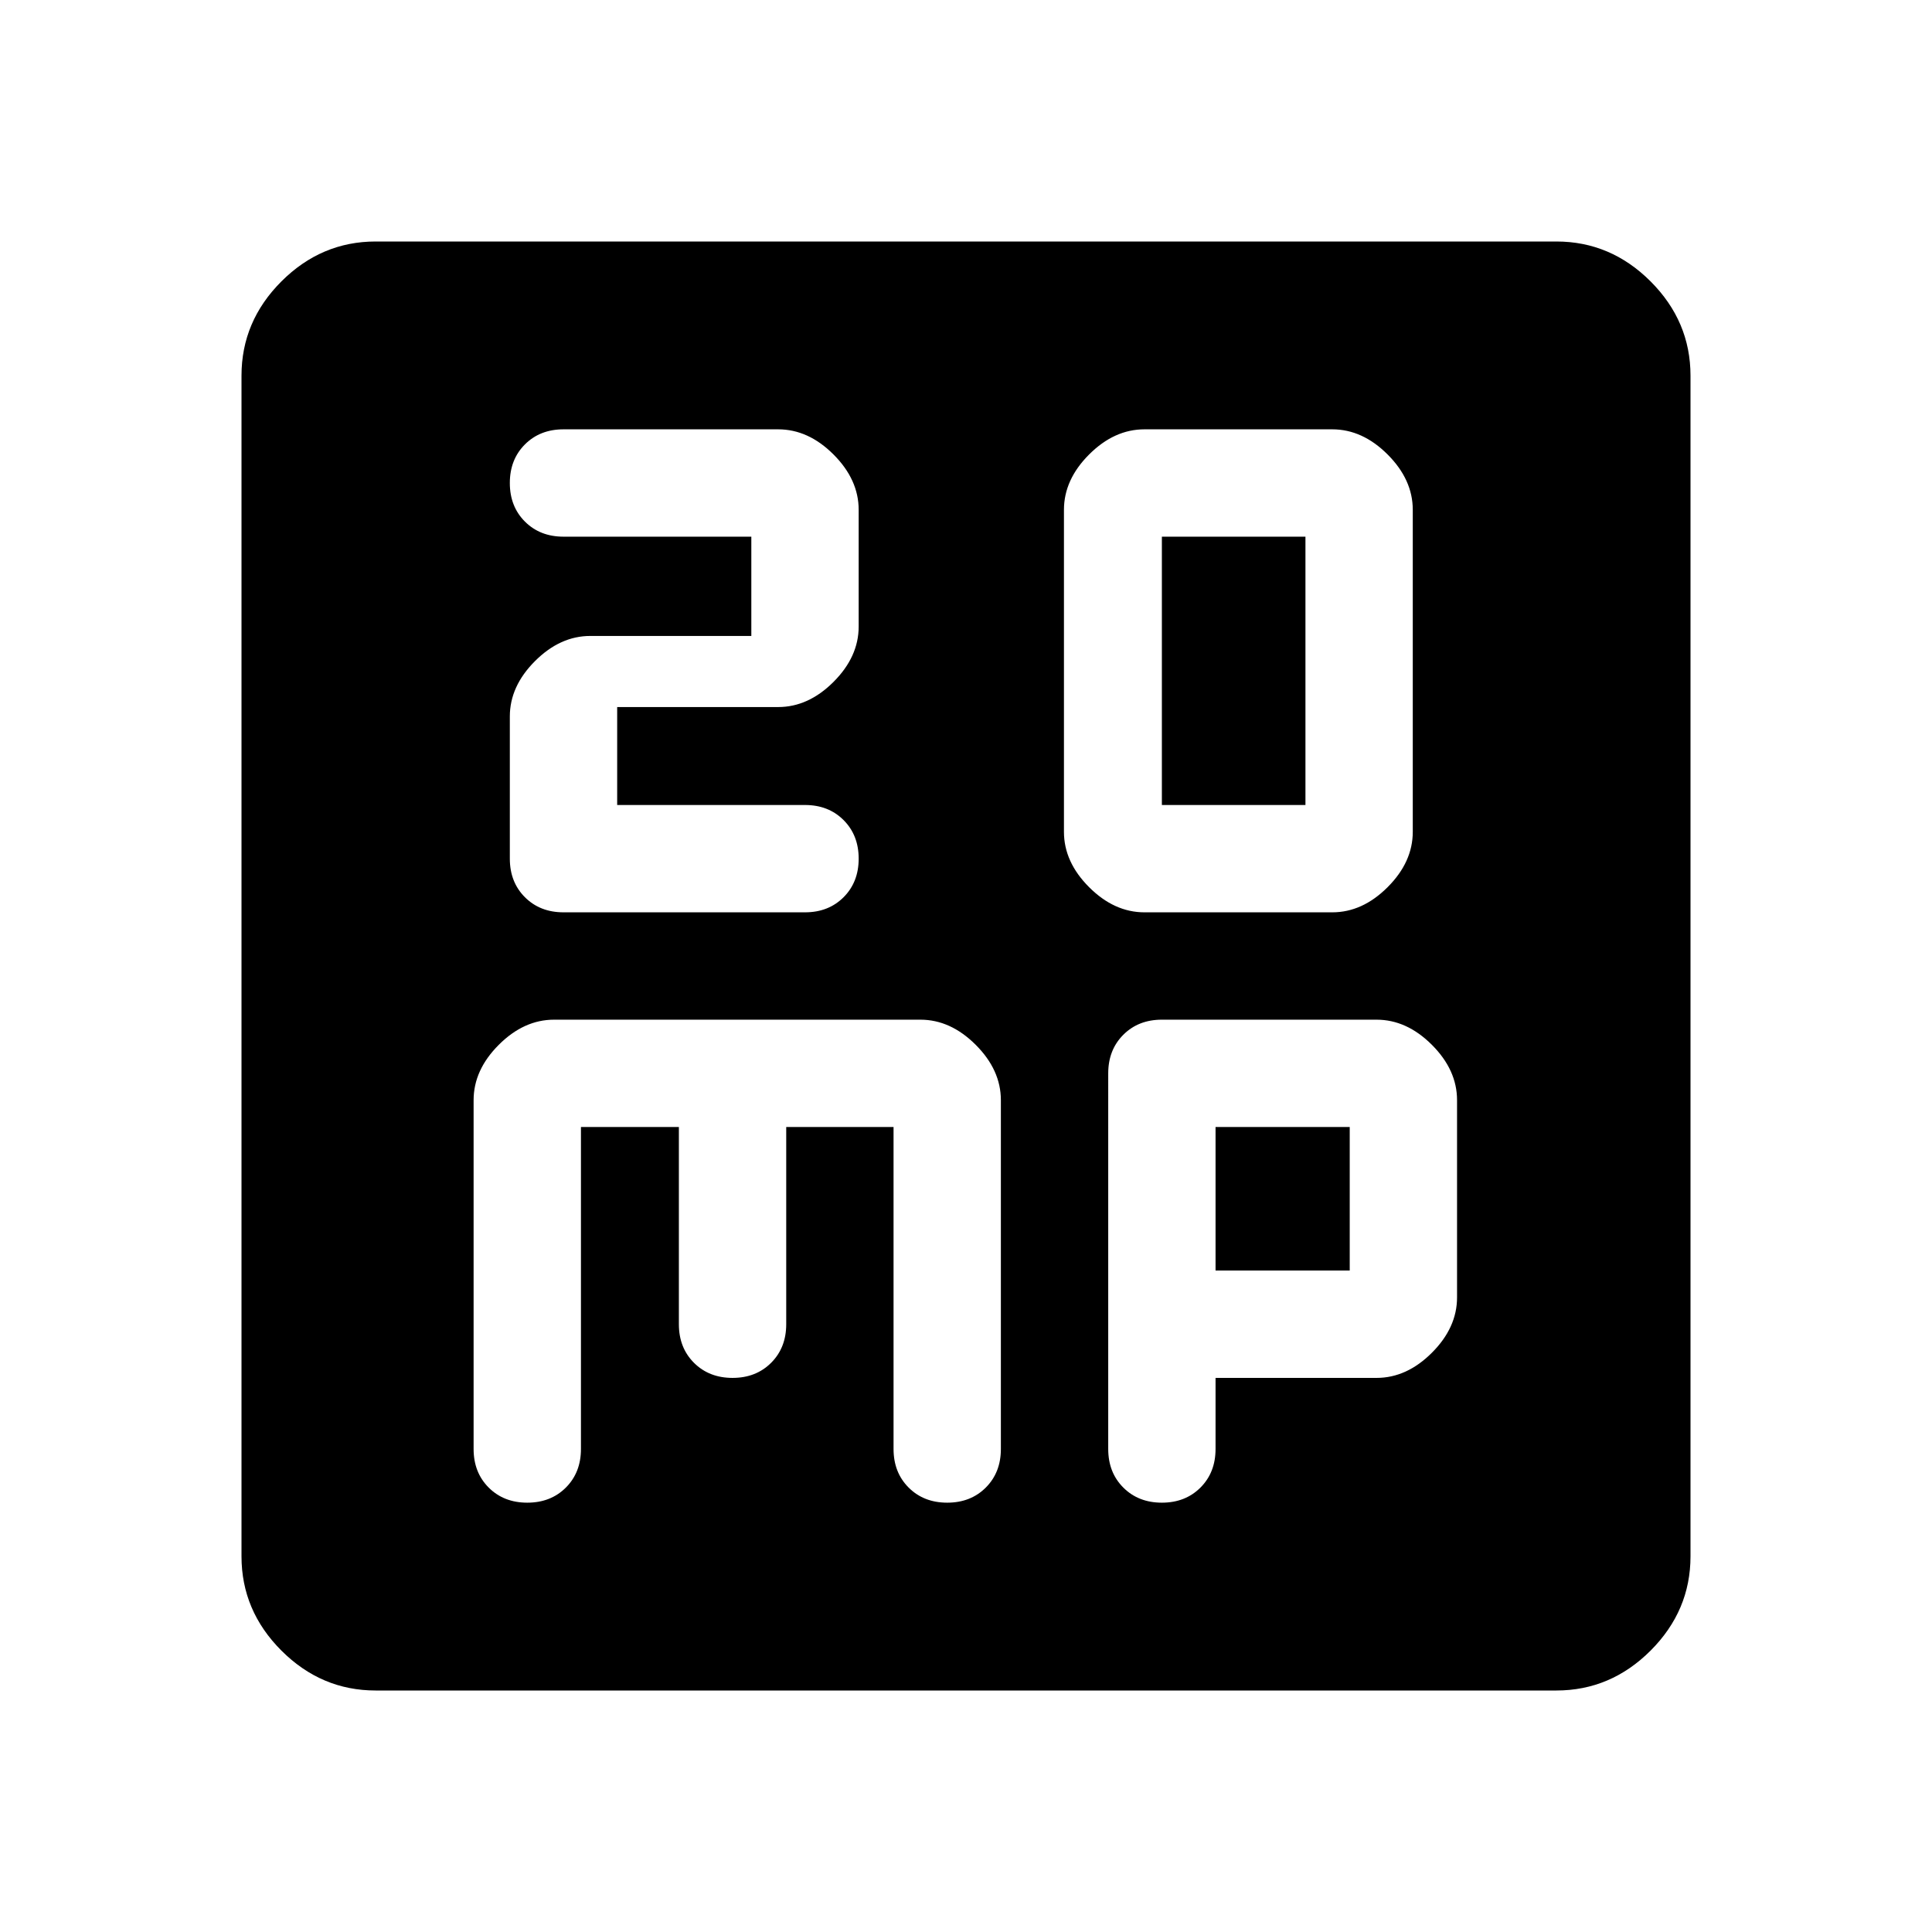 <svg xmlns="http://www.w3.org/2000/svg" height="40" viewBox="0 -960 960 960" width="40"><path d="M306.67-560v-48.67h80q15 0 27.5-12.5t12.5-27.5v-58q0-15-12.5-27.5t-27.5-12.5H280q-11.67 0-19.17 7.5-7.5 7.5-7.5 19.17 0 11.67 7.5 19.17 7.5 7.5 19.17 7.5h93.33V-644h-80q-15 0-27.5 12.5t-12.5 27.5v70.67q0 11.66 7.5 19.16t19.17 7.5h120q11.67 0 19.17-7.5 7.5-7.5 7.5-19.16 0-11.67-7.5-19.17-7.5-7.5-19.17-7.5h-93.33Zm262 53.33H662q15 0 27.5-12.5t12.5-27.5v-160q0-15-12.5-27.5t-27.5-12.5h-93.33q-15 0-27.5 12.5t-12.5 27.5v160q0 15 12.5 27.5t27.5 12.5Zm8.66-53.33v-133.33h71.34V-560h-71.34ZM186.67-120q-27 0-46.84-19.83Q120-159.67 120-186.67v-586.66q0-27 19.83-46.84Q159.67-840 186.67-840h586.66q27 0 46.84 19.83Q840-800.33 840-773.33v586.66q0 27-19.83 46.84Q800.33-120 773.33-120H186.67Zm102-280h48.66v98q0 11.67 7.5 19.17 7.5 7.5 19.17 7.5 11.67 0 19.17-7.5 7.5-7.5 7.5-19.17v-98H444v160q0 11.67 7.5 19.17 7.5 7.5 19.17 7.5 11.66 0 19.16-7.5t7.5-19.17v-173.33q0-15-12.5-27.5t-27.5-12.5h-182q-15 0-27.5 12.5t-12.5 27.5V-240q0 11.67 7.5 19.17 7.5 7.5 19.17 7.5 11.67 0 19.17-7.5 7.5-7.5 7.5-19.17v-160ZM604-275.33h80q15 0 27.5-12.5t12.5-27.5v-98q0-15-12.5-27.5t-27.5-12.5H577.33q-11.66 0-19.16 7.5t-7.5 19.16V-240q0 11.67 7.5 19.17 7.5 7.5 19.16 7.5 11.67 0 19.17-7.5 7.5-7.5 7.5-19.17v-35.33Zm0-53.34V-400h66.67v71.33H604Z"/></svg>